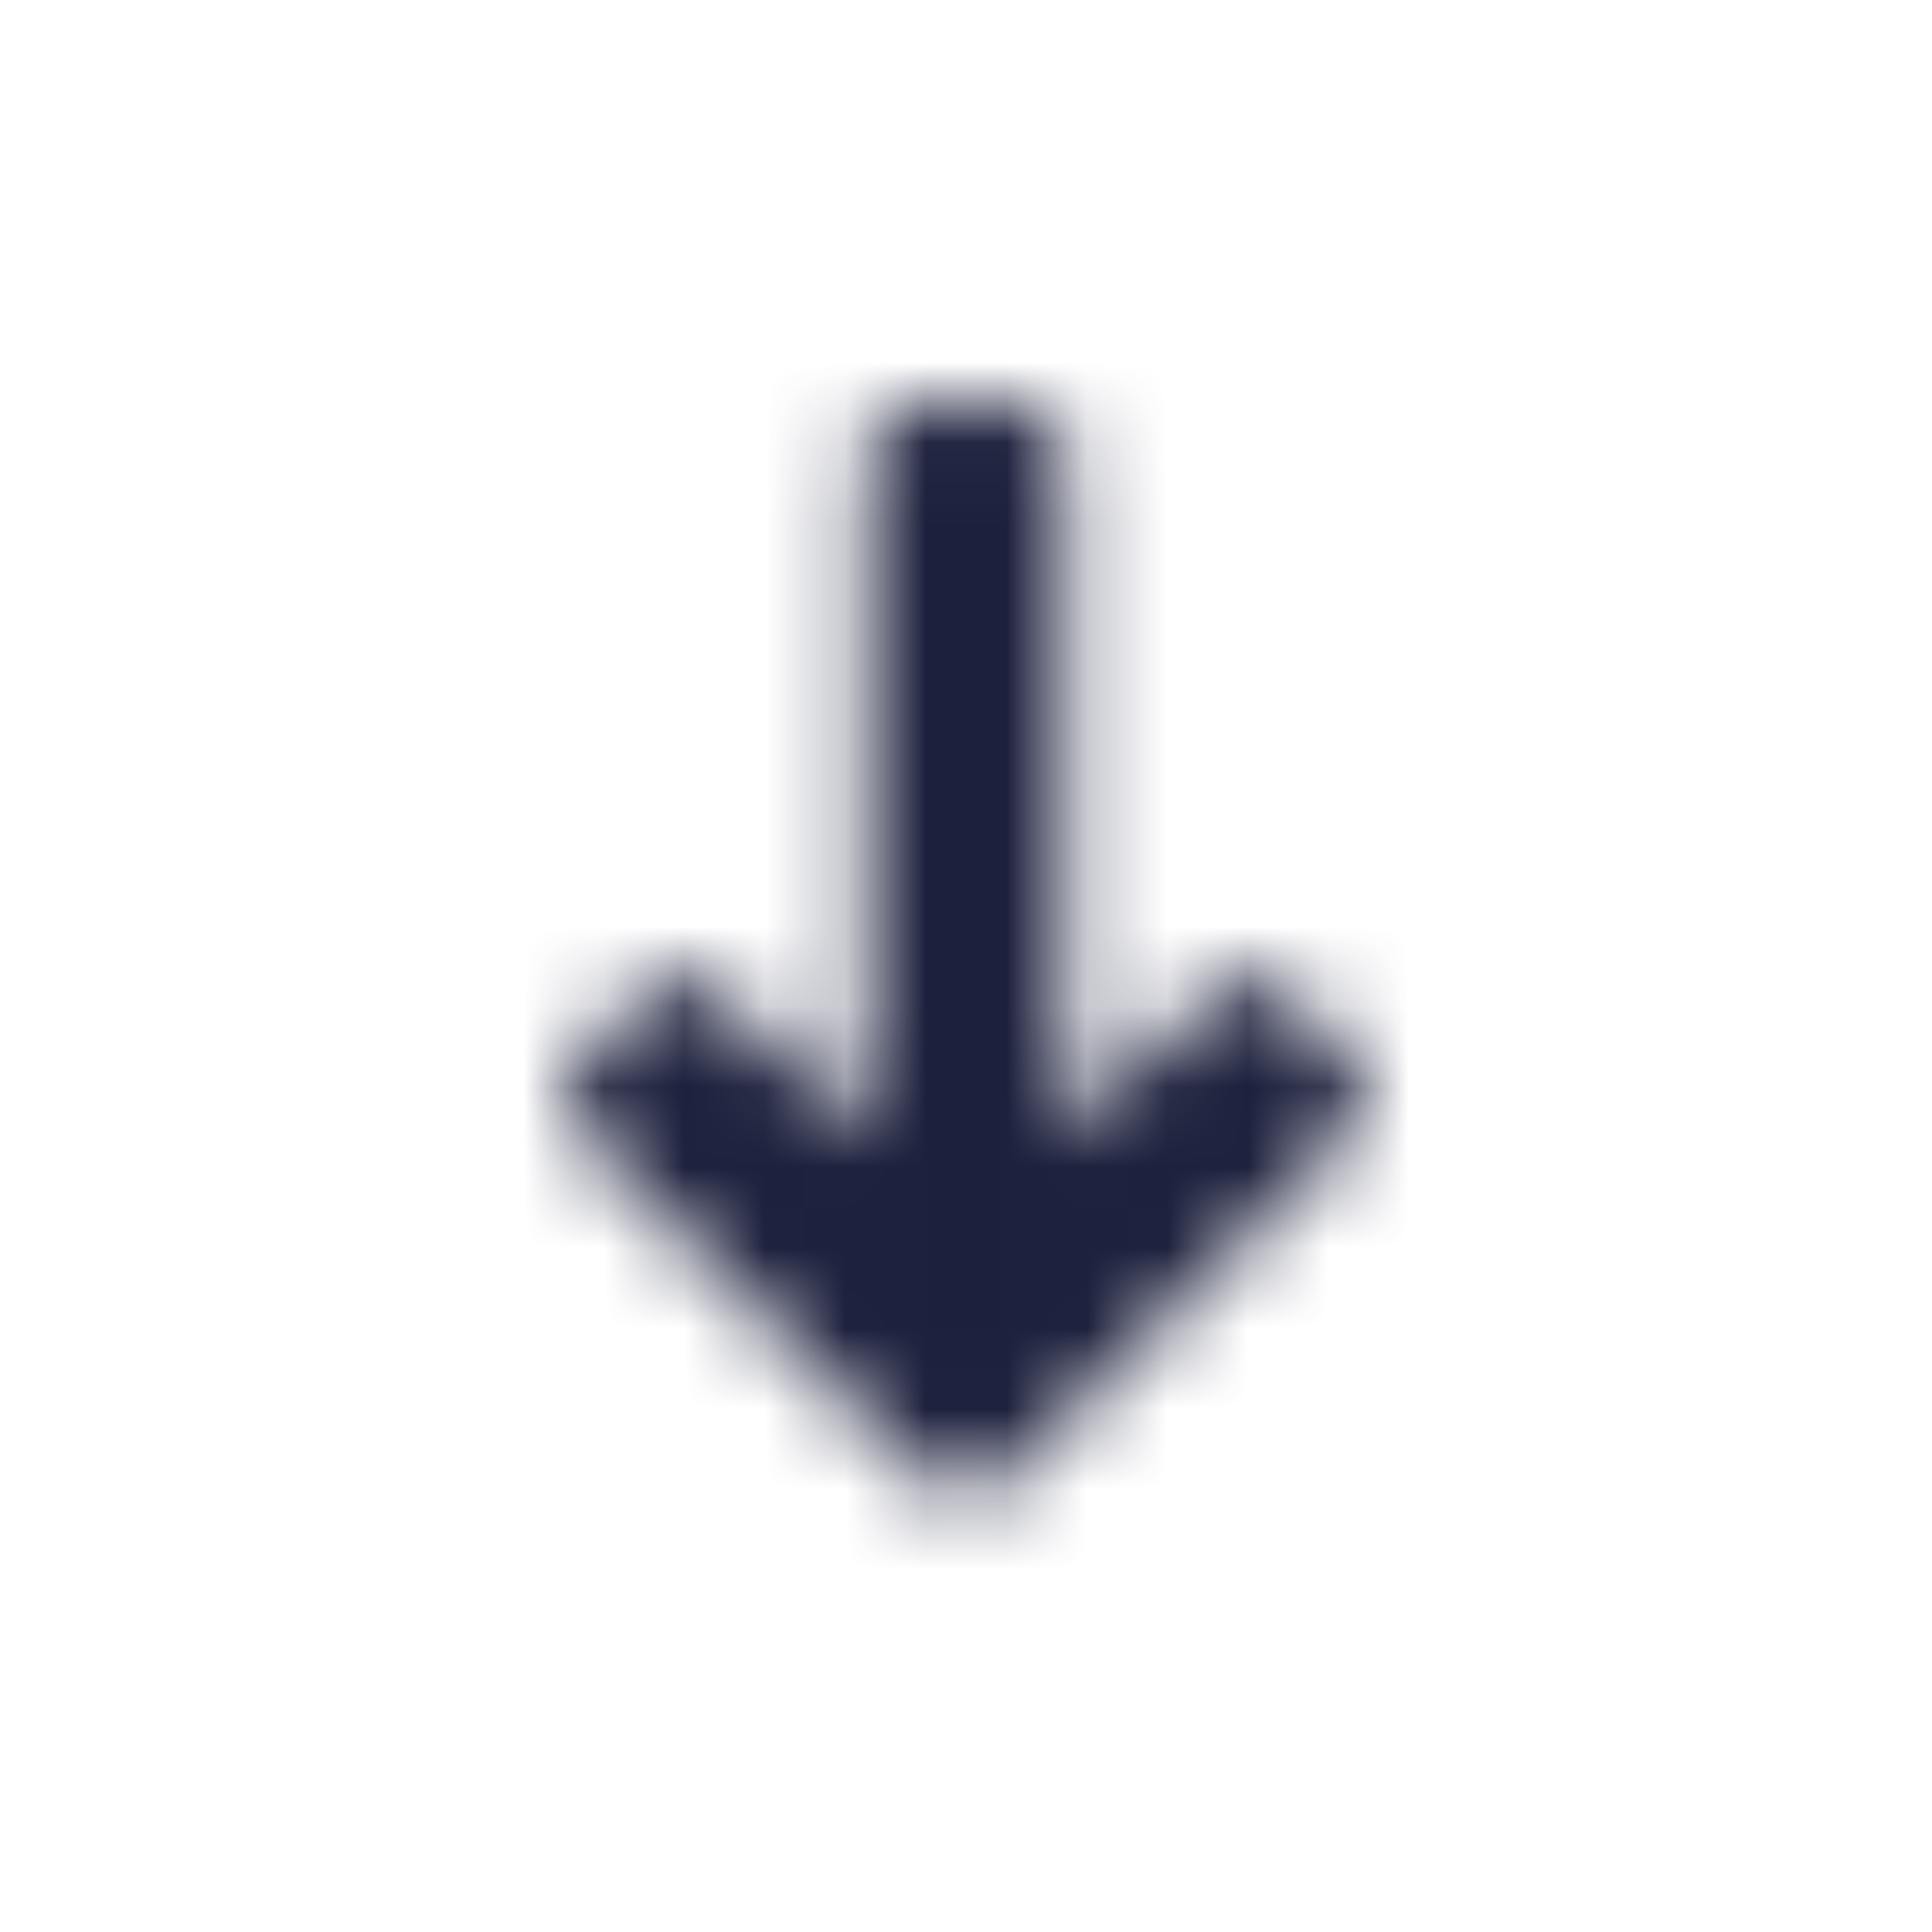 <svg width="24" height="24" viewBox="0 0 24 24" fill="none" xmlns="http://www.w3.org/2000/svg">
<mask id="mask0" mask-type="alpha" maskUnits="userSpaceOnUse" x="6" y="5" width="11" height="14">
<path fill-rule="evenodd" clip-rule="evenodd" d="M15.943 12.3C15.827 12.184 15.669 12.119 15.505 12.119C15.341 12.119 15.183 12.184 15.067 12.3L13.239 14.128V5.62C13.239 5.456 13.174 5.298 13.058 5.182C12.942 5.066 12.784 5 12.62 5H11.38C11.216 5 11.058 5.065 10.942 5.182C10.825 5.298 10.76 5.456 10.76 5.62V14.132L8.933 12.3C8.817 12.184 8.659 12.119 8.495 12.119C8.331 12.119 8.173 12.184 8.057 12.3L7.181 13.176C7.065 13.292 7 13.45 7 13.614C7 13.778 7.065 13.936 7.181 14.052L10.681 17.557L11.557 18.433C11.673 18.549 11.831 18.614 11.995 18.614C12.159 18.614 12.317 18.549 12.433 18.433L13.31 17.557L16.81 14.052C16.926 13.936 16.991 13.778 16.991 13.614C16.991 13.45 16.926 13.292 16.81 13.176L15.943 12.3Z" fill="#1C203C"/>
</mask>
<g mask="url(#mask0)">
<rect width="24" height="24" fill="#1C203C"/>
</g>
</svg>
